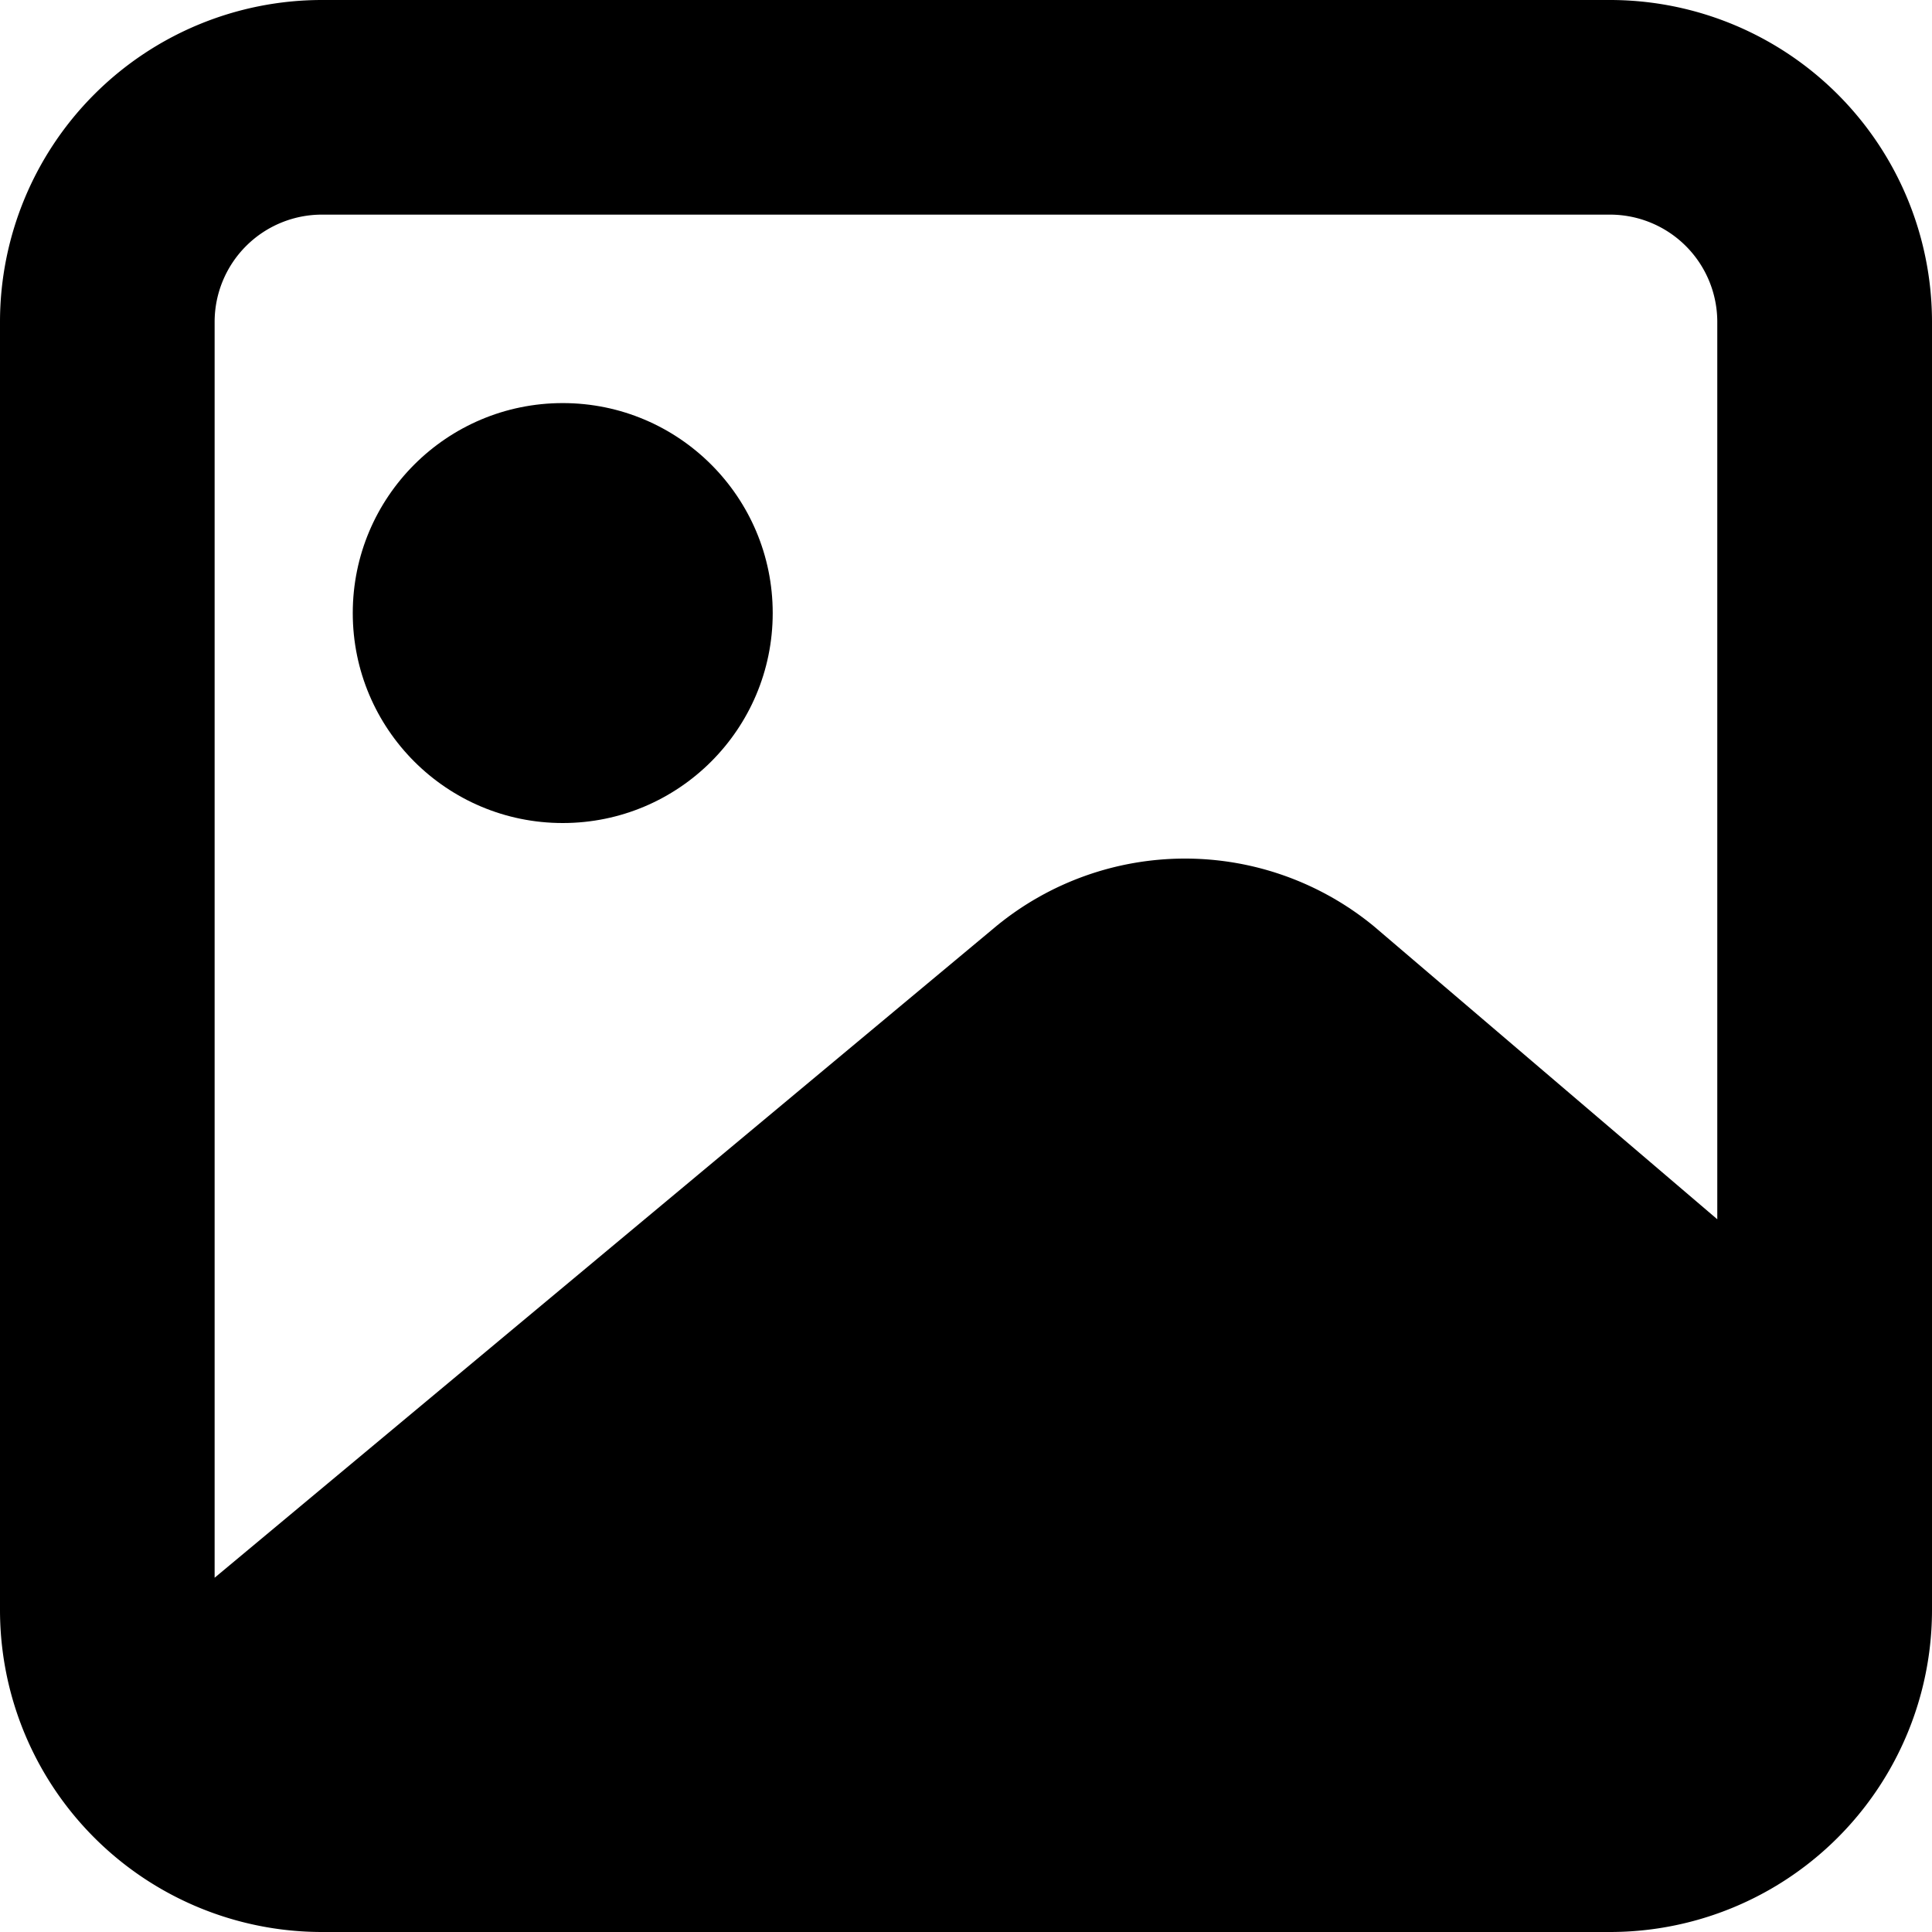 <svg xmlns="http://www.w3.org/2000/svg" width="22" height="22" viewBox="0 0 22 22">
  <g id="Group_28264" data-name="Group 28264" transform="translate(1619 20230)">
    <path id="Path_21616" data-name="Path 21616" d="M21.333,3H6.667A3.667,3.667,0,0,0,3,6.667V21.333A3.667,3.667,0,0,0,6.667,25H21.333A3.667,3.667,0,0,0,25,21.333V6.667A3.667,3.667,0,0,0,21.333,3ZM6.667,5.444H21.333a1.222,1.222,0,0,1,1.222,1.222V16.884l-3.911-3.337a3.386,3.386,0,0,0-4.3,0l-8.9,7.419V6.667A1.222,1.222,0,0,1,6.667,5.444Z" transform="translate(-1622 -20233)"/>
    <circle id="Ellipse_1" data-name="Ellipse 1" cx="2.391" cy="2.391" r="2.391" transform="translate(-1614.983 -20225.41)"/>
  </g>
</svg>
